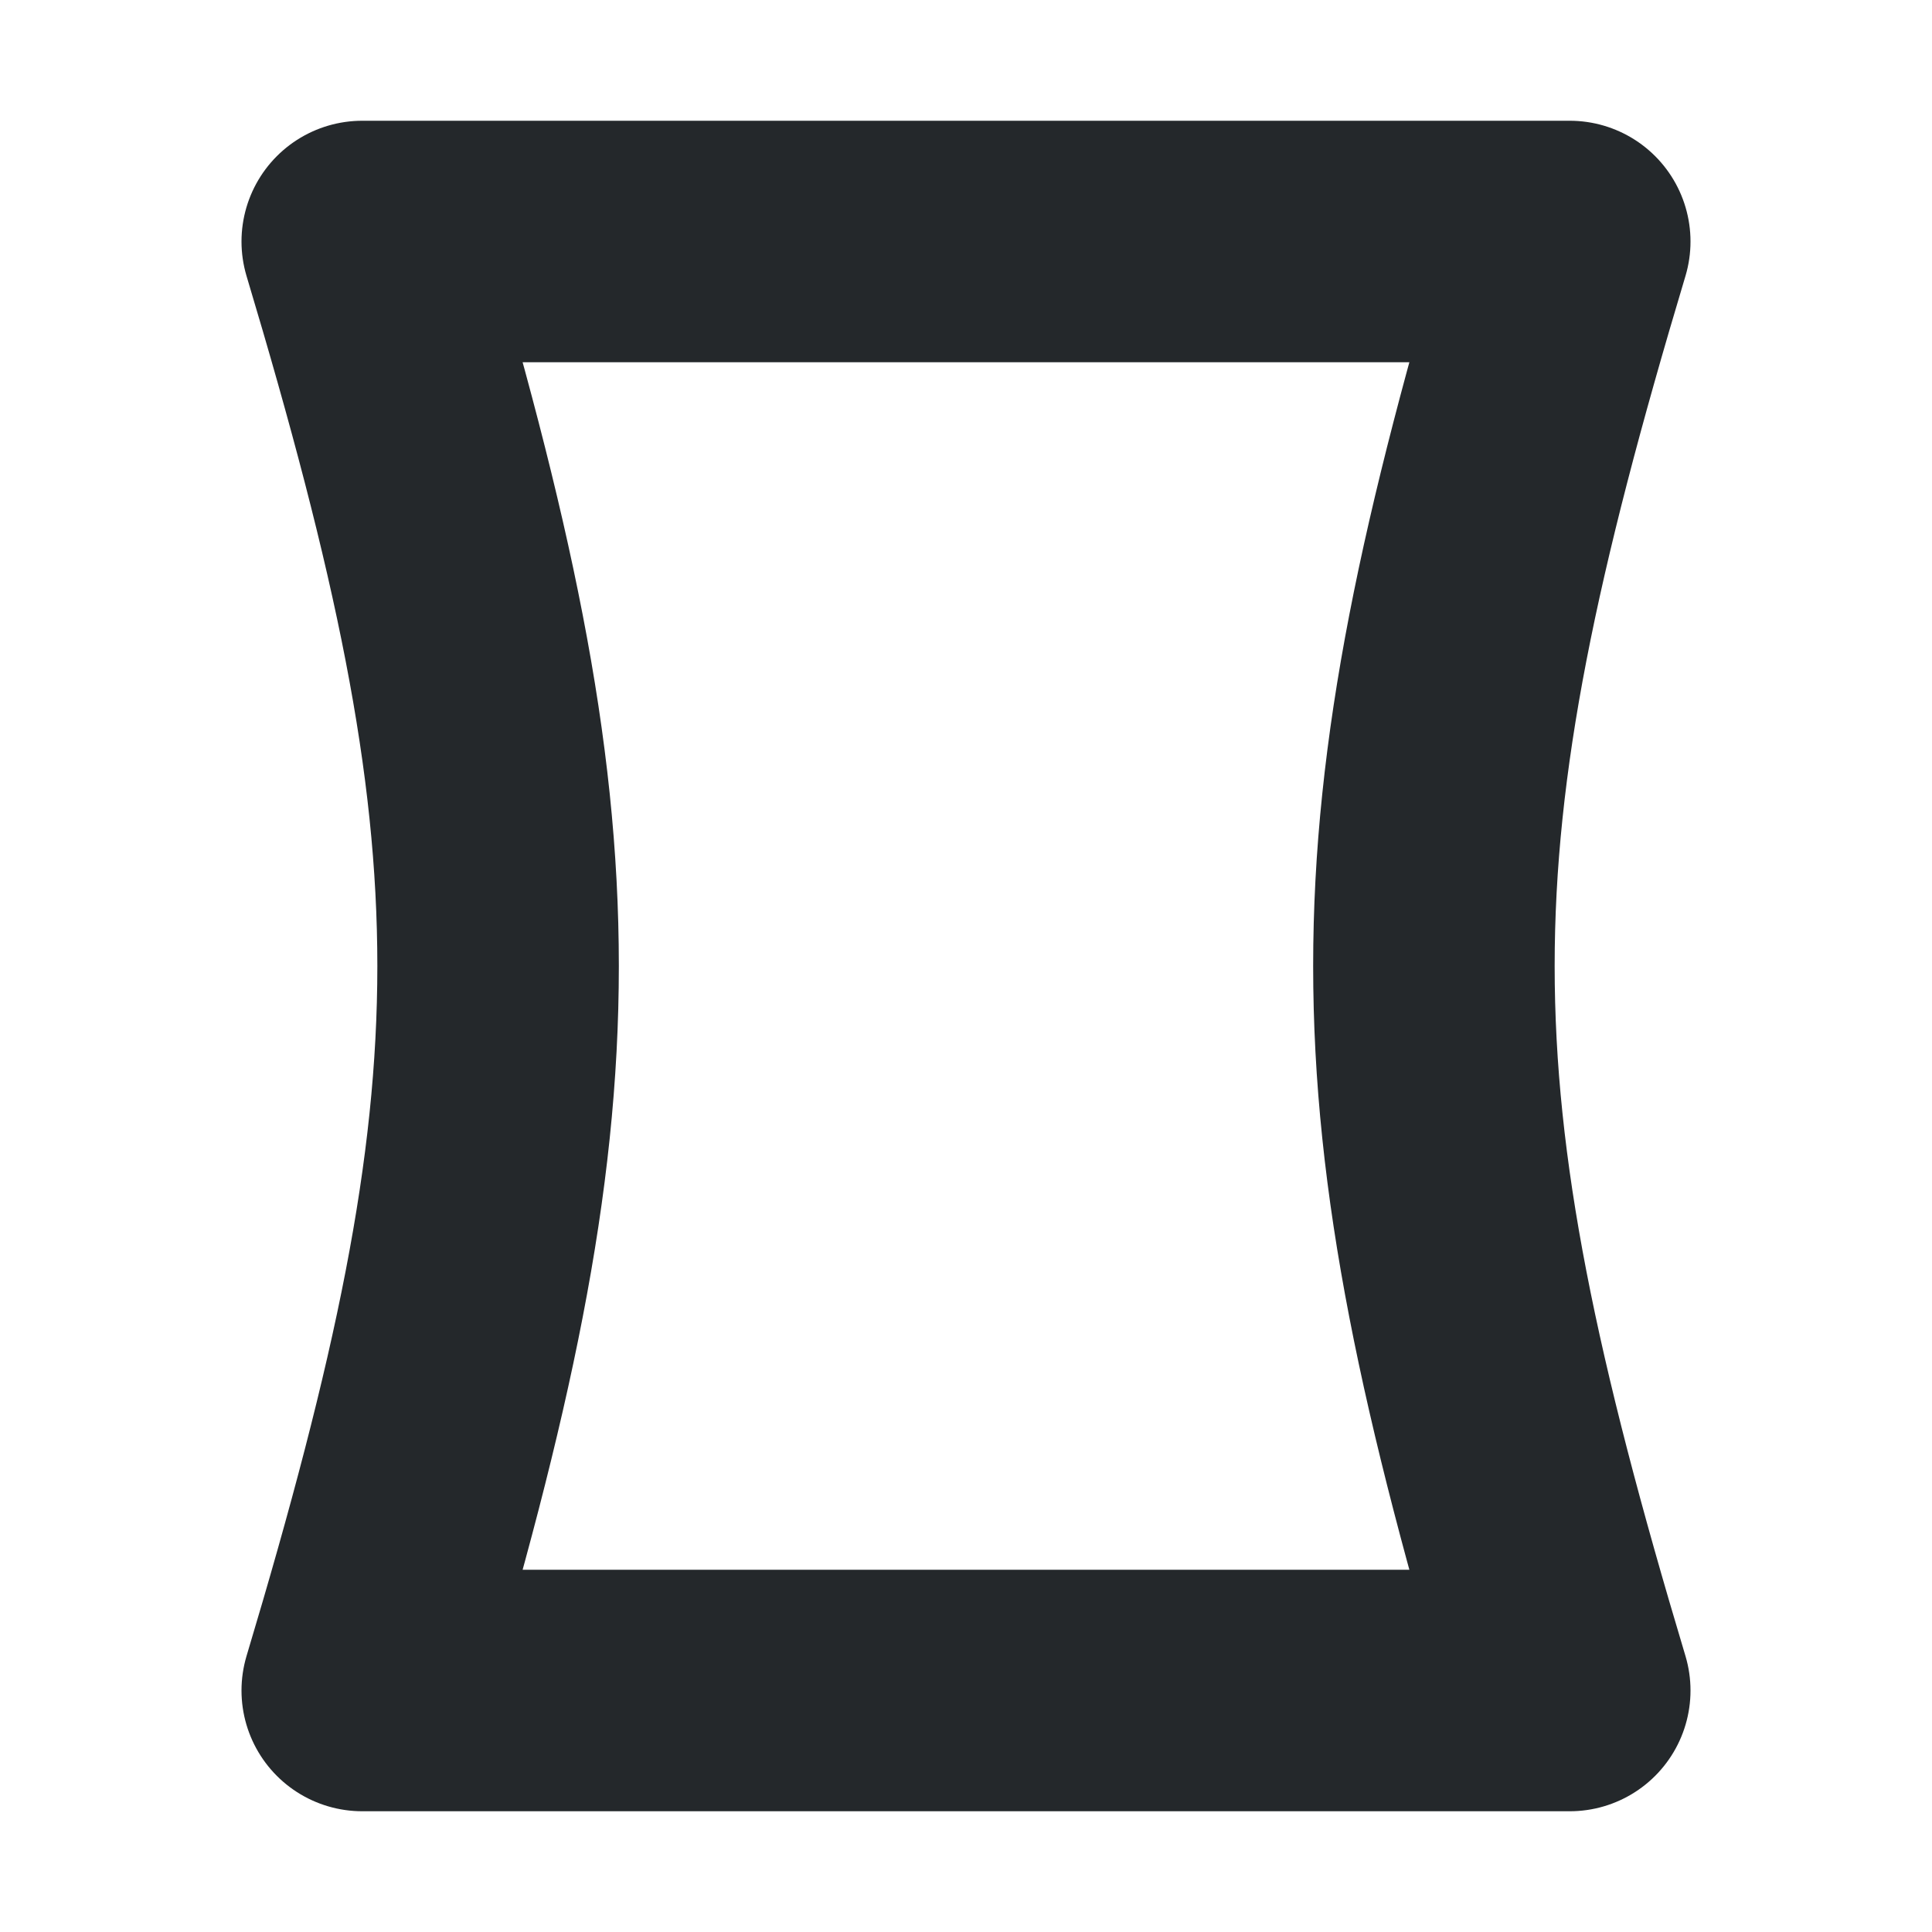 <svg width="16" height="16" viewBox="0 0 16 16" fill="none" xmlns="http://www.w3.org/2000/svg">
<path d="M3 14L13 14C11.5 9 11.5 7 13 2L3 2C4.5 7 4.5 9 3 14Z" stroke="#24282B" stroke-width="2" stroke-linecap="round" stroke-linejoin="round"/>
</svg>
